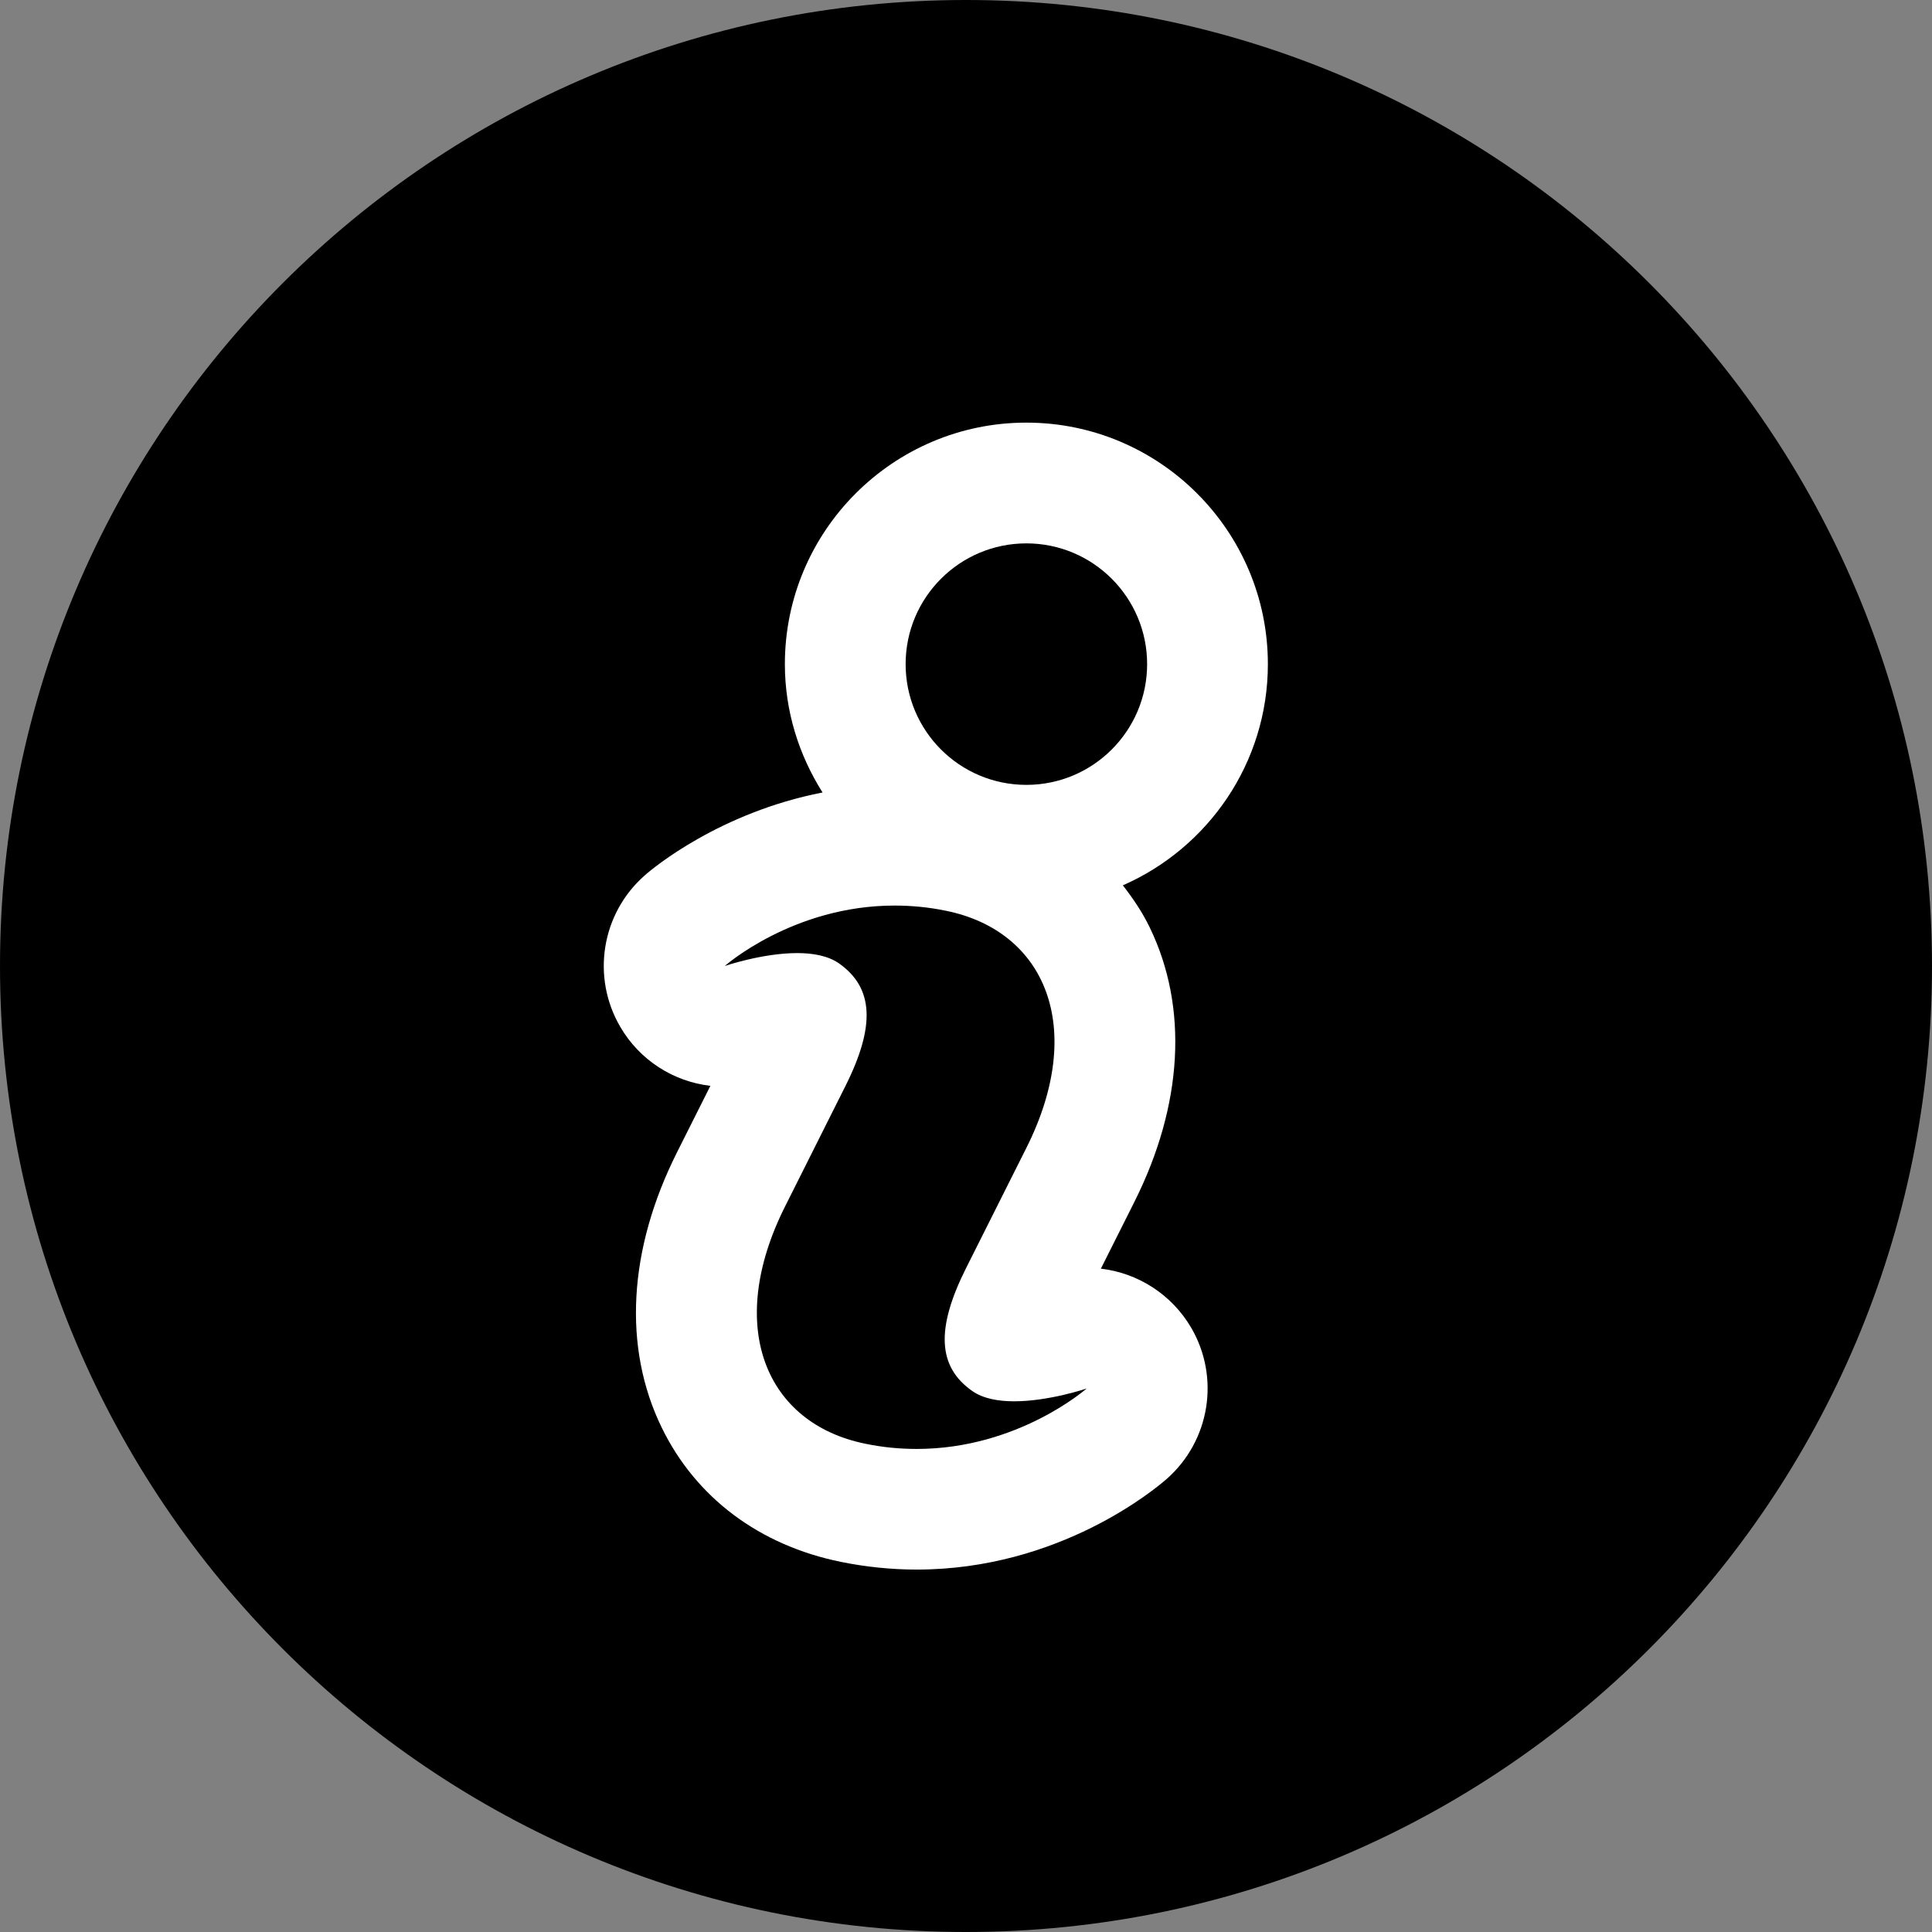 <svg width="32" height="32" viewBox="0 0 32 32" fill="none" xmlns="http://www.w3.org/2000/svg">
<rect x="0" y="0" width="32" height="32" fill="#808080" stroke="none"/>
<path d="M32 16C32 7.163 24.837 0 16 0C7.163 0 0 7.163 0 16C0 24.837 7.163 32 16 32C24.837 32 32 24.837 32 16Z" fill="black"/>
<path d="M18.234 21.013L18.788 19.909C19.596 18.299 19.685 16.681 19.041 15.357C18.919 15.105 18.764 14.878 18.598 14.664C20.009 14.045 21 12.638 21 11C21 8.794 19.206 7 17 7C14.794 7 13 8.794 13 11C13 11.783 13.234 12.508 13.624 13.126C11.928 13.456 10.818 14.374 10.677 14.501C9.961 15.132 9.792 16.181 10.272 17.005C10.596 17.564 11.158 17.914 11.766 17.985L11.212 19.089C10.404 20.699 10.315 22.317 10.958 23.641C11.523 24.805 12.579 25.596 13.93 25.87C14.343 25.954 14.766 25.997 15.184 25.997C17.552 25.997 19.149 24.65 19.324 24.496C20.04 23.866 20.211 22.818 19.731 21.993C19.406 21.437 18.844 21.084 18.234 21.013ZM17 9C18.104 9 19 9.896 19 11C19 12.104 18.104 13 17 13C15.895 13 15 12.104 15 11C15 9.896 15.895 9 17 9ZM15.184 23.999C14.913 23.999 14.625 23.974 14.33 23.912C12.688 23.578 12.002 21.979 13.002 19.985L14.002 17.99C14.502 16.994 14.472 16.36 13.894 15.955C13.713 15.83 13.463 15.786 13.205 15.786C12.628 15.786 12.004 16 12.004 16C12.004 16 13.137 14.999 14.816 14.999C15.087 14.999 15.376 15.024 15.672 15.086C17.312 15.42 18 17.019 17 19.013L16 21.006C15.5 22.004 15.528 22.638 16.106 23.041C16.287 23.167 16.539 23.21 16.798 23.21C17.375 23.21 17.998 22.998 17.998 22.998C17.998 22.998 16.865 23.999 15.184 23.999Z" fill="white"/>
</svg>
